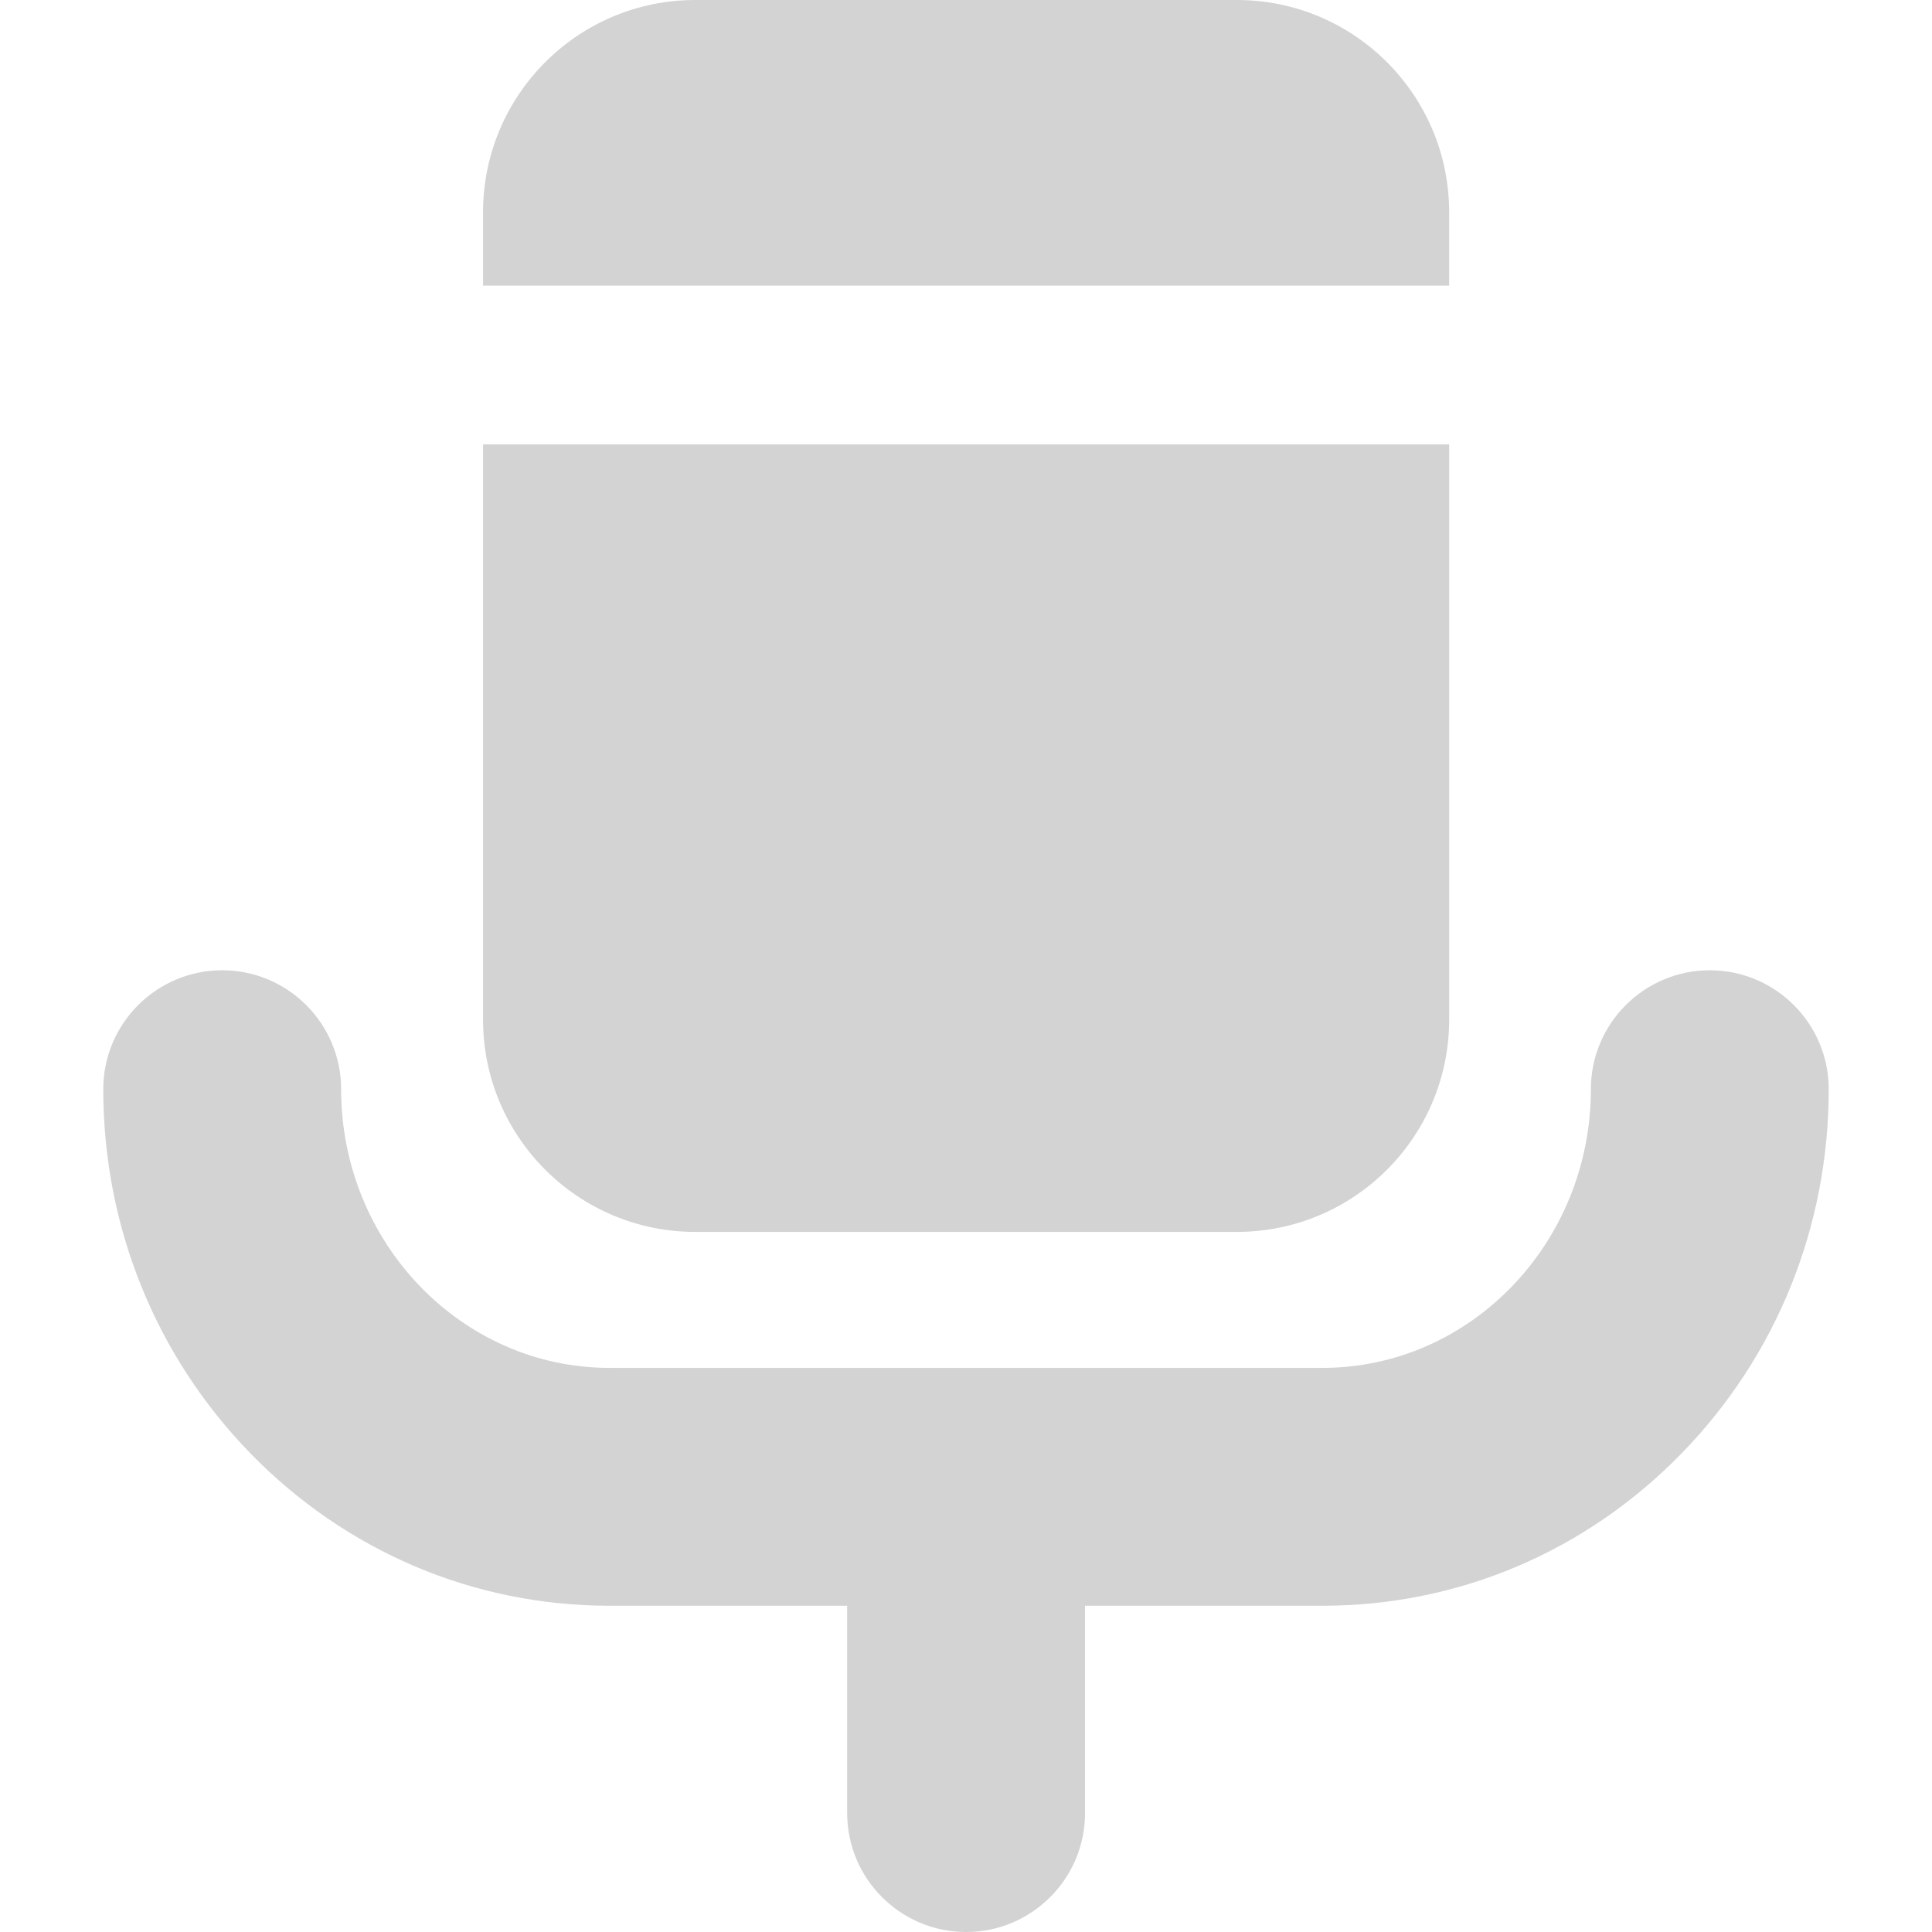 <?xml version="1.0" encoding="iso-8859-1"?>
<!-- Uploaded to: SVG Repo, www.svgrepo.com, Generator: SVG Repo Mixer Tools -->
<!DOCTYPE svg PUBLIC "-//W3C//DTD SVG 1.1//EN" "http://www.w3.org/Graphics/SVG/1.1/DTD/svg11.dtd">
<svg fill="#D3D3D3" version="1.1" id="Capa_1" xmlns="http://www.w3.org/2000/svg" xmlns:xlink="http://www.w3.org/1999/xlink" 
	 width="800px" height="800px" viewBox="0 0 974.699 974.699"
	 xml:space="preserve">
<g>
	<path d="M731.1,107.1C731.1,47.9,683.1,0,623.999,0H350.8c-59.2,0-107.101,48-107.101,107.1v37h487.4V107.1L731.1,107.1z"/>
	<path d="M243.699,514.4c0,59.199,48,107.1,107.101,107.1h273.199c59.2,0,107.101-48,107.101-107.1V224.2h-487.4V514.4z"/>
	<path d="M307.499,810.1h119.9v104.6c0,33.102,26.9,60,60,60s60-26.898,60-60V810.1h119.9c68.5,0,132.8-27.299,181.1-76.9
		C896.3,684,922.6,618.801,922.6,549.5c0-33.1-26.9-60-60-60c-33.101,0-60,26.9-60,60c0,77.5-60.7,140.6-135.4,140.6h-179.8h-179.9
		c-74.6,0-135.399-63.1-135.399-140.6c0-33.1-26.9-60-60-60c-33.1,0-60,26.9-60,60c0,69.301,26.4,134.5,74.2,183.699
		C174.699,782.801,239,810.1,307.499,810.1z"/>
</g>
</svg>